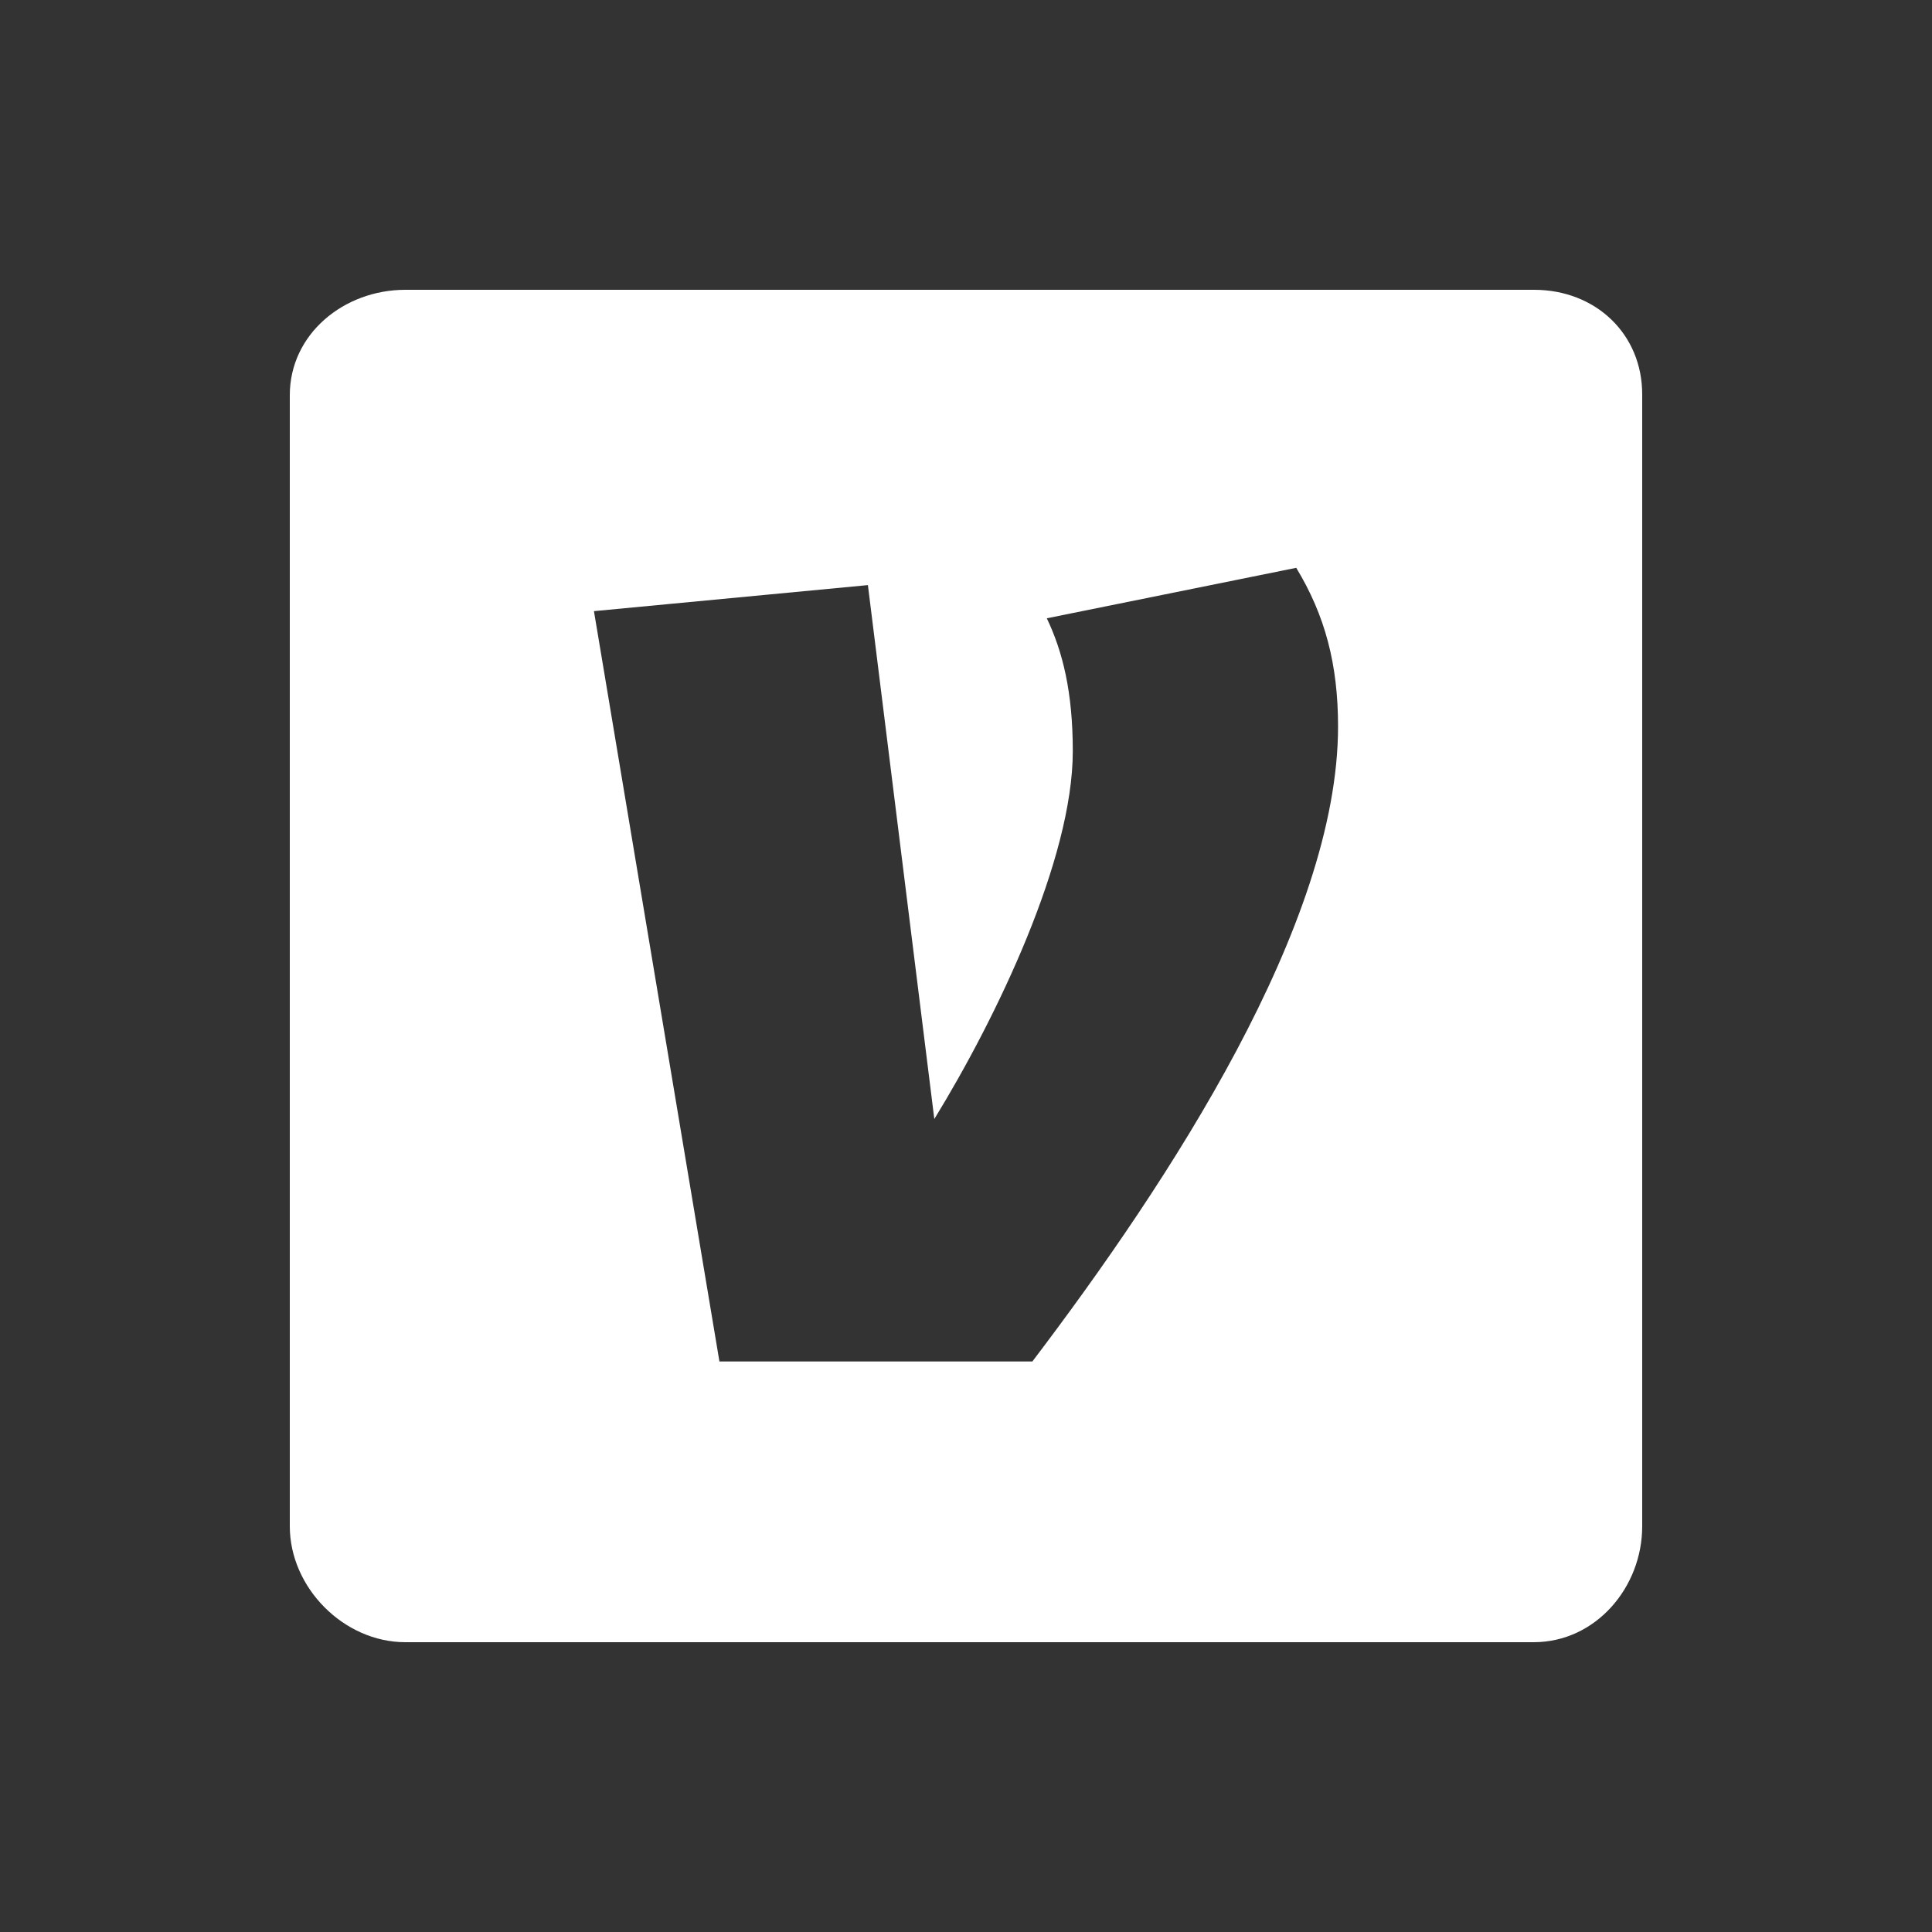 <!-- Generated by IcoMoon.io -->
<svg version="1.1" xmlns="http://www.w3.org/2000/svg" width="40" height="40" viewBox="0 0 40 40">
<rect x="0" y="0" width="40" height="40" fill="#333333" stroke="none"/>
<title>io-logo-venmo</title>
<path fill="#fff" d="M31.761 6h-23.368c-1.277 0-2.393 0.919-2.393 2.181v23.419c0 1.269 1.116 2.4 2.393 2.4h23.361c1.284 0 2.246-1.137 2.246-2.399v-23.42c0.008-1.262-0.962-2.181-2.239-2.181zM21.375 28.188h-6.48l-2.598-15.535 5.672-0.539 1.375 11.054c1.283-2.091 2.867-5.375 2.867-7.617 0-1.226-0.21-2.063-0.538-2.75l5.164-1.045c0.598 0.986 0.866 2 0.866 3.286-0.001 4.094-3.495 9.412-6.329 13.146z"></path>
</svg>
